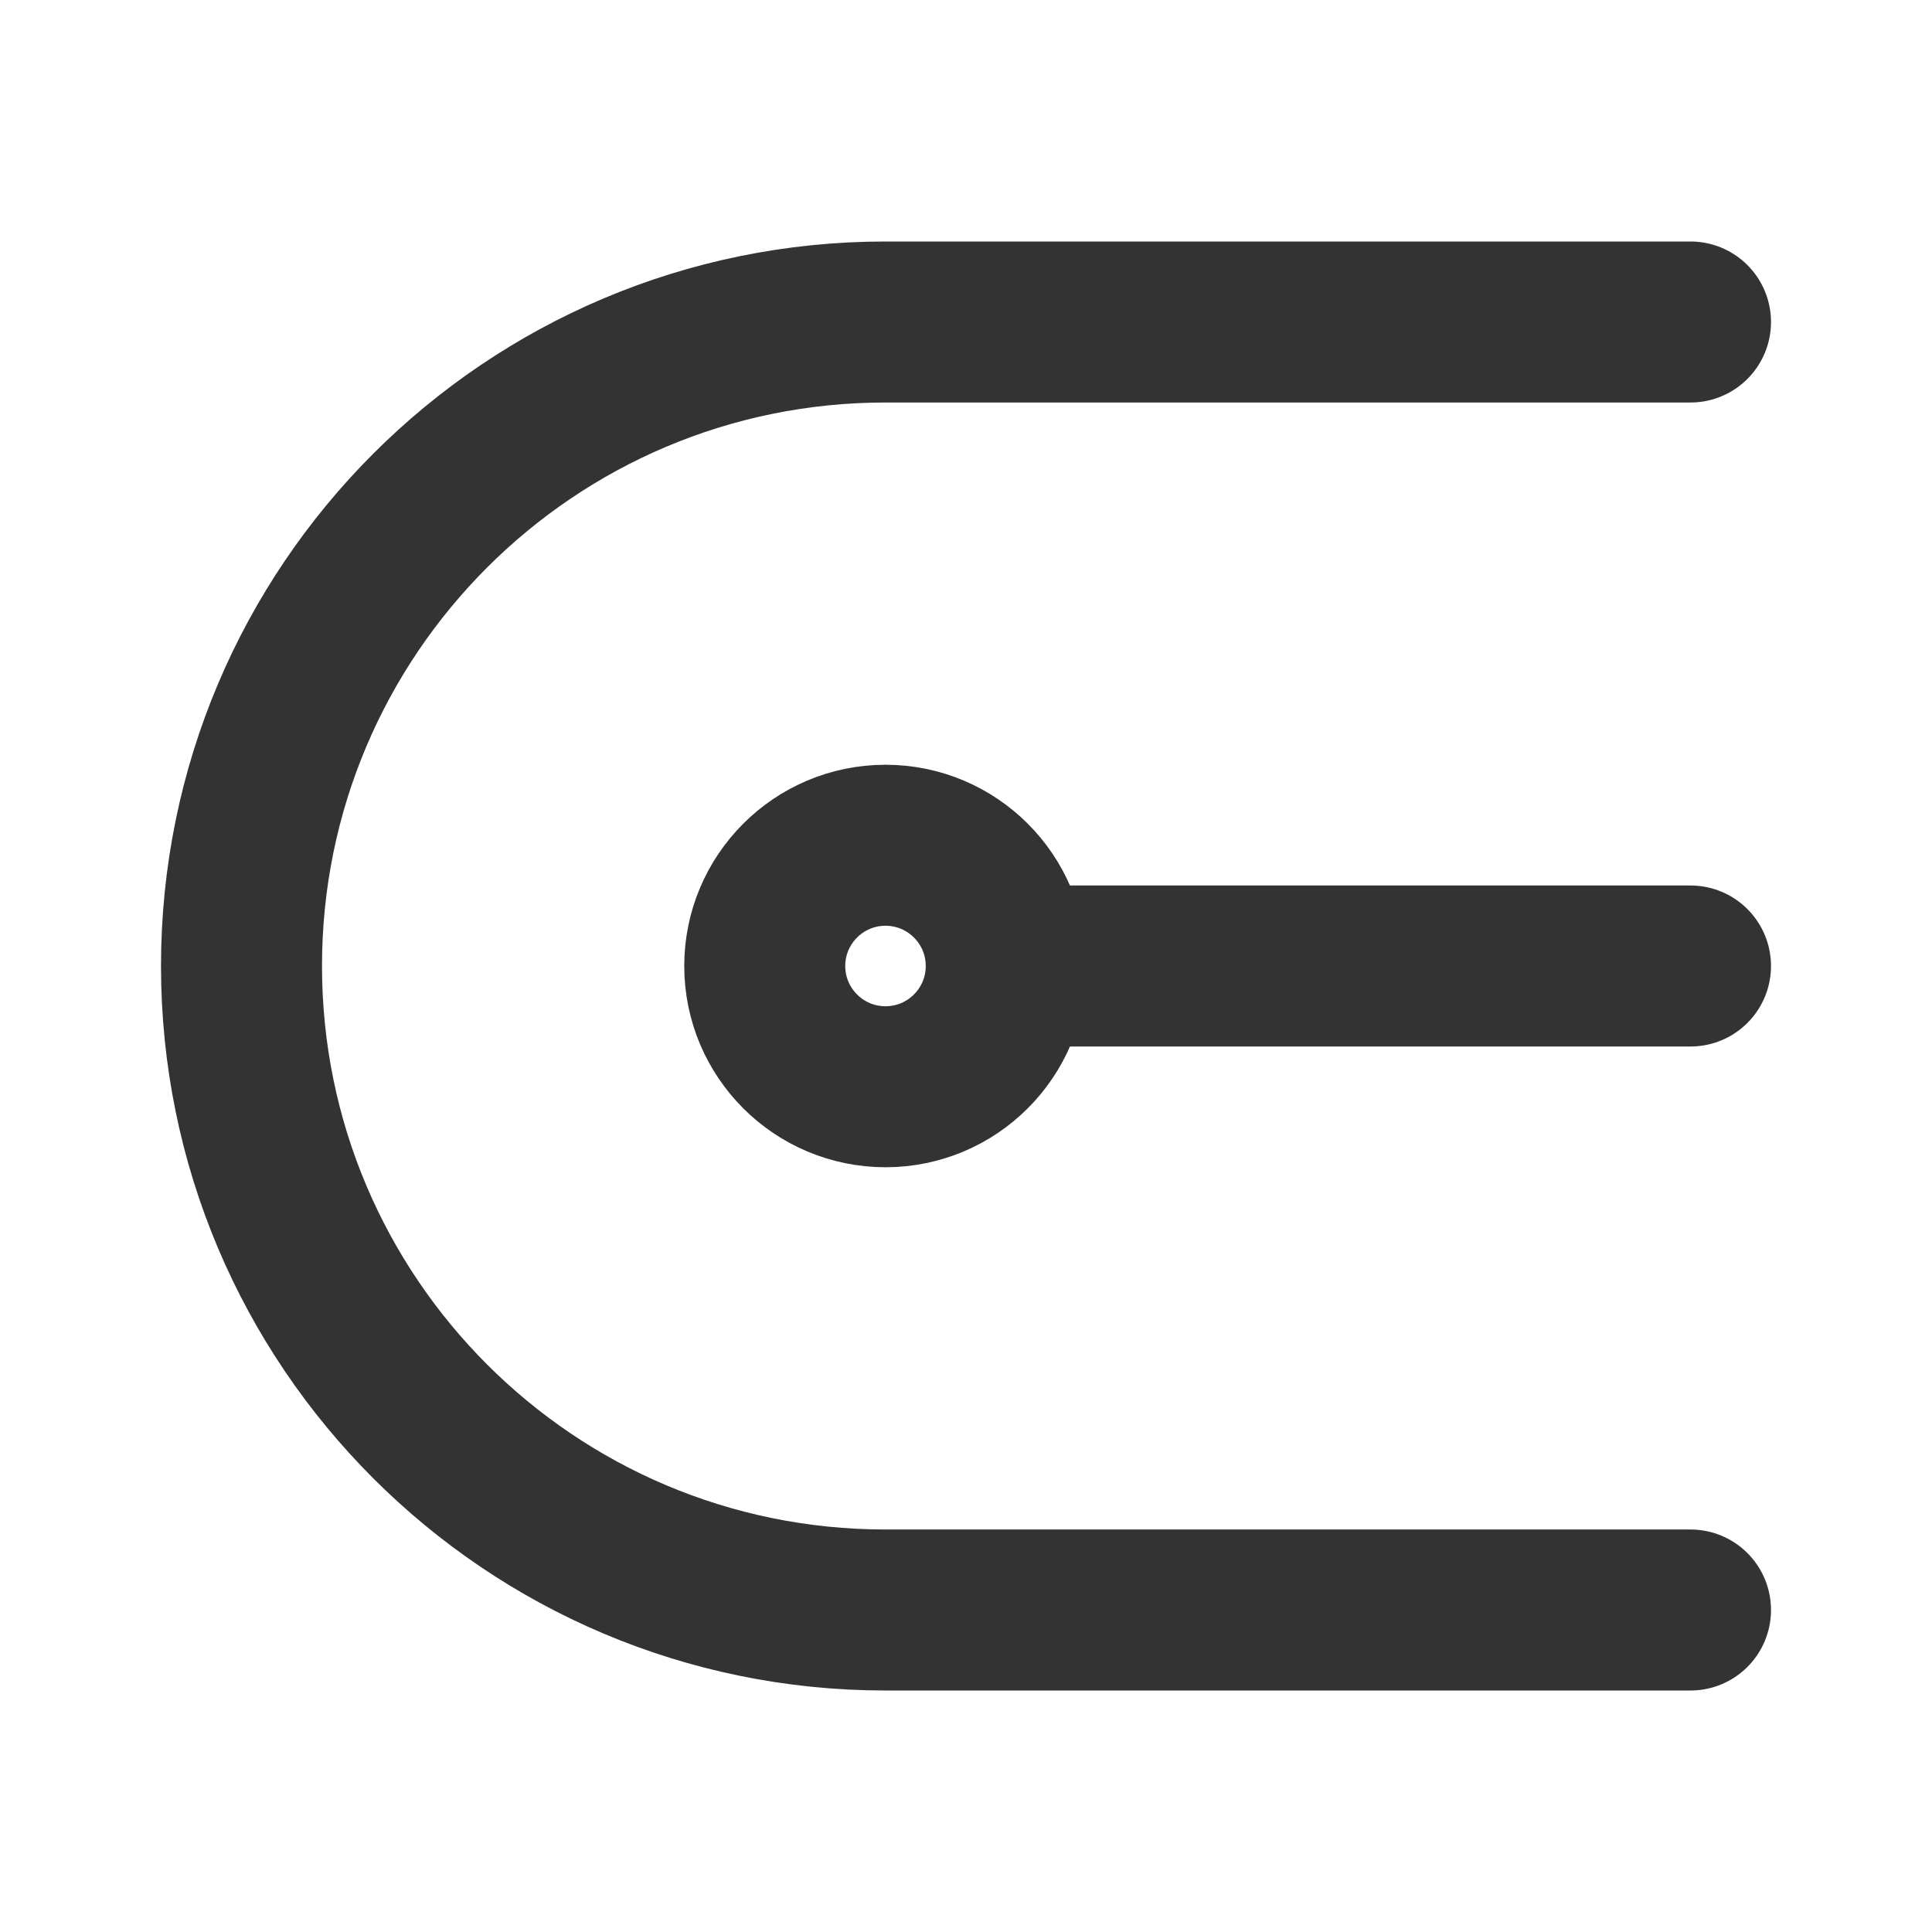 <svg width="24" height="24" viewBox="0 0 24 24" fill="none" xmlns="http://www.w3.org/2000/svg">
<path d="M21 12H13" stroke="#333333" stroke-width="2" stroke-linecap="round" stroke-linejoin="round"/>
<path d="M11 13.5C11.828 13.5 12.5 12.828 12.5 12C12.5 11.172 11.828 10.5 11 10.5C10.172 10.5 9.5 11.172 9.5 12C9.5 12.828 10.172 13.5 11 13.5Z" stroke="#333333" stroke-width="2" stroke-linecap="round" stroke-linejoin="round"/>
<path d="M21 20H11C6.582 20 3 16.418 3 12C3 7.582 6.582 4 11 4H21" stroke="#333333" stroke-width="2" stroke-linecap="round" stroke-linejoin="round"/>
</svg>
